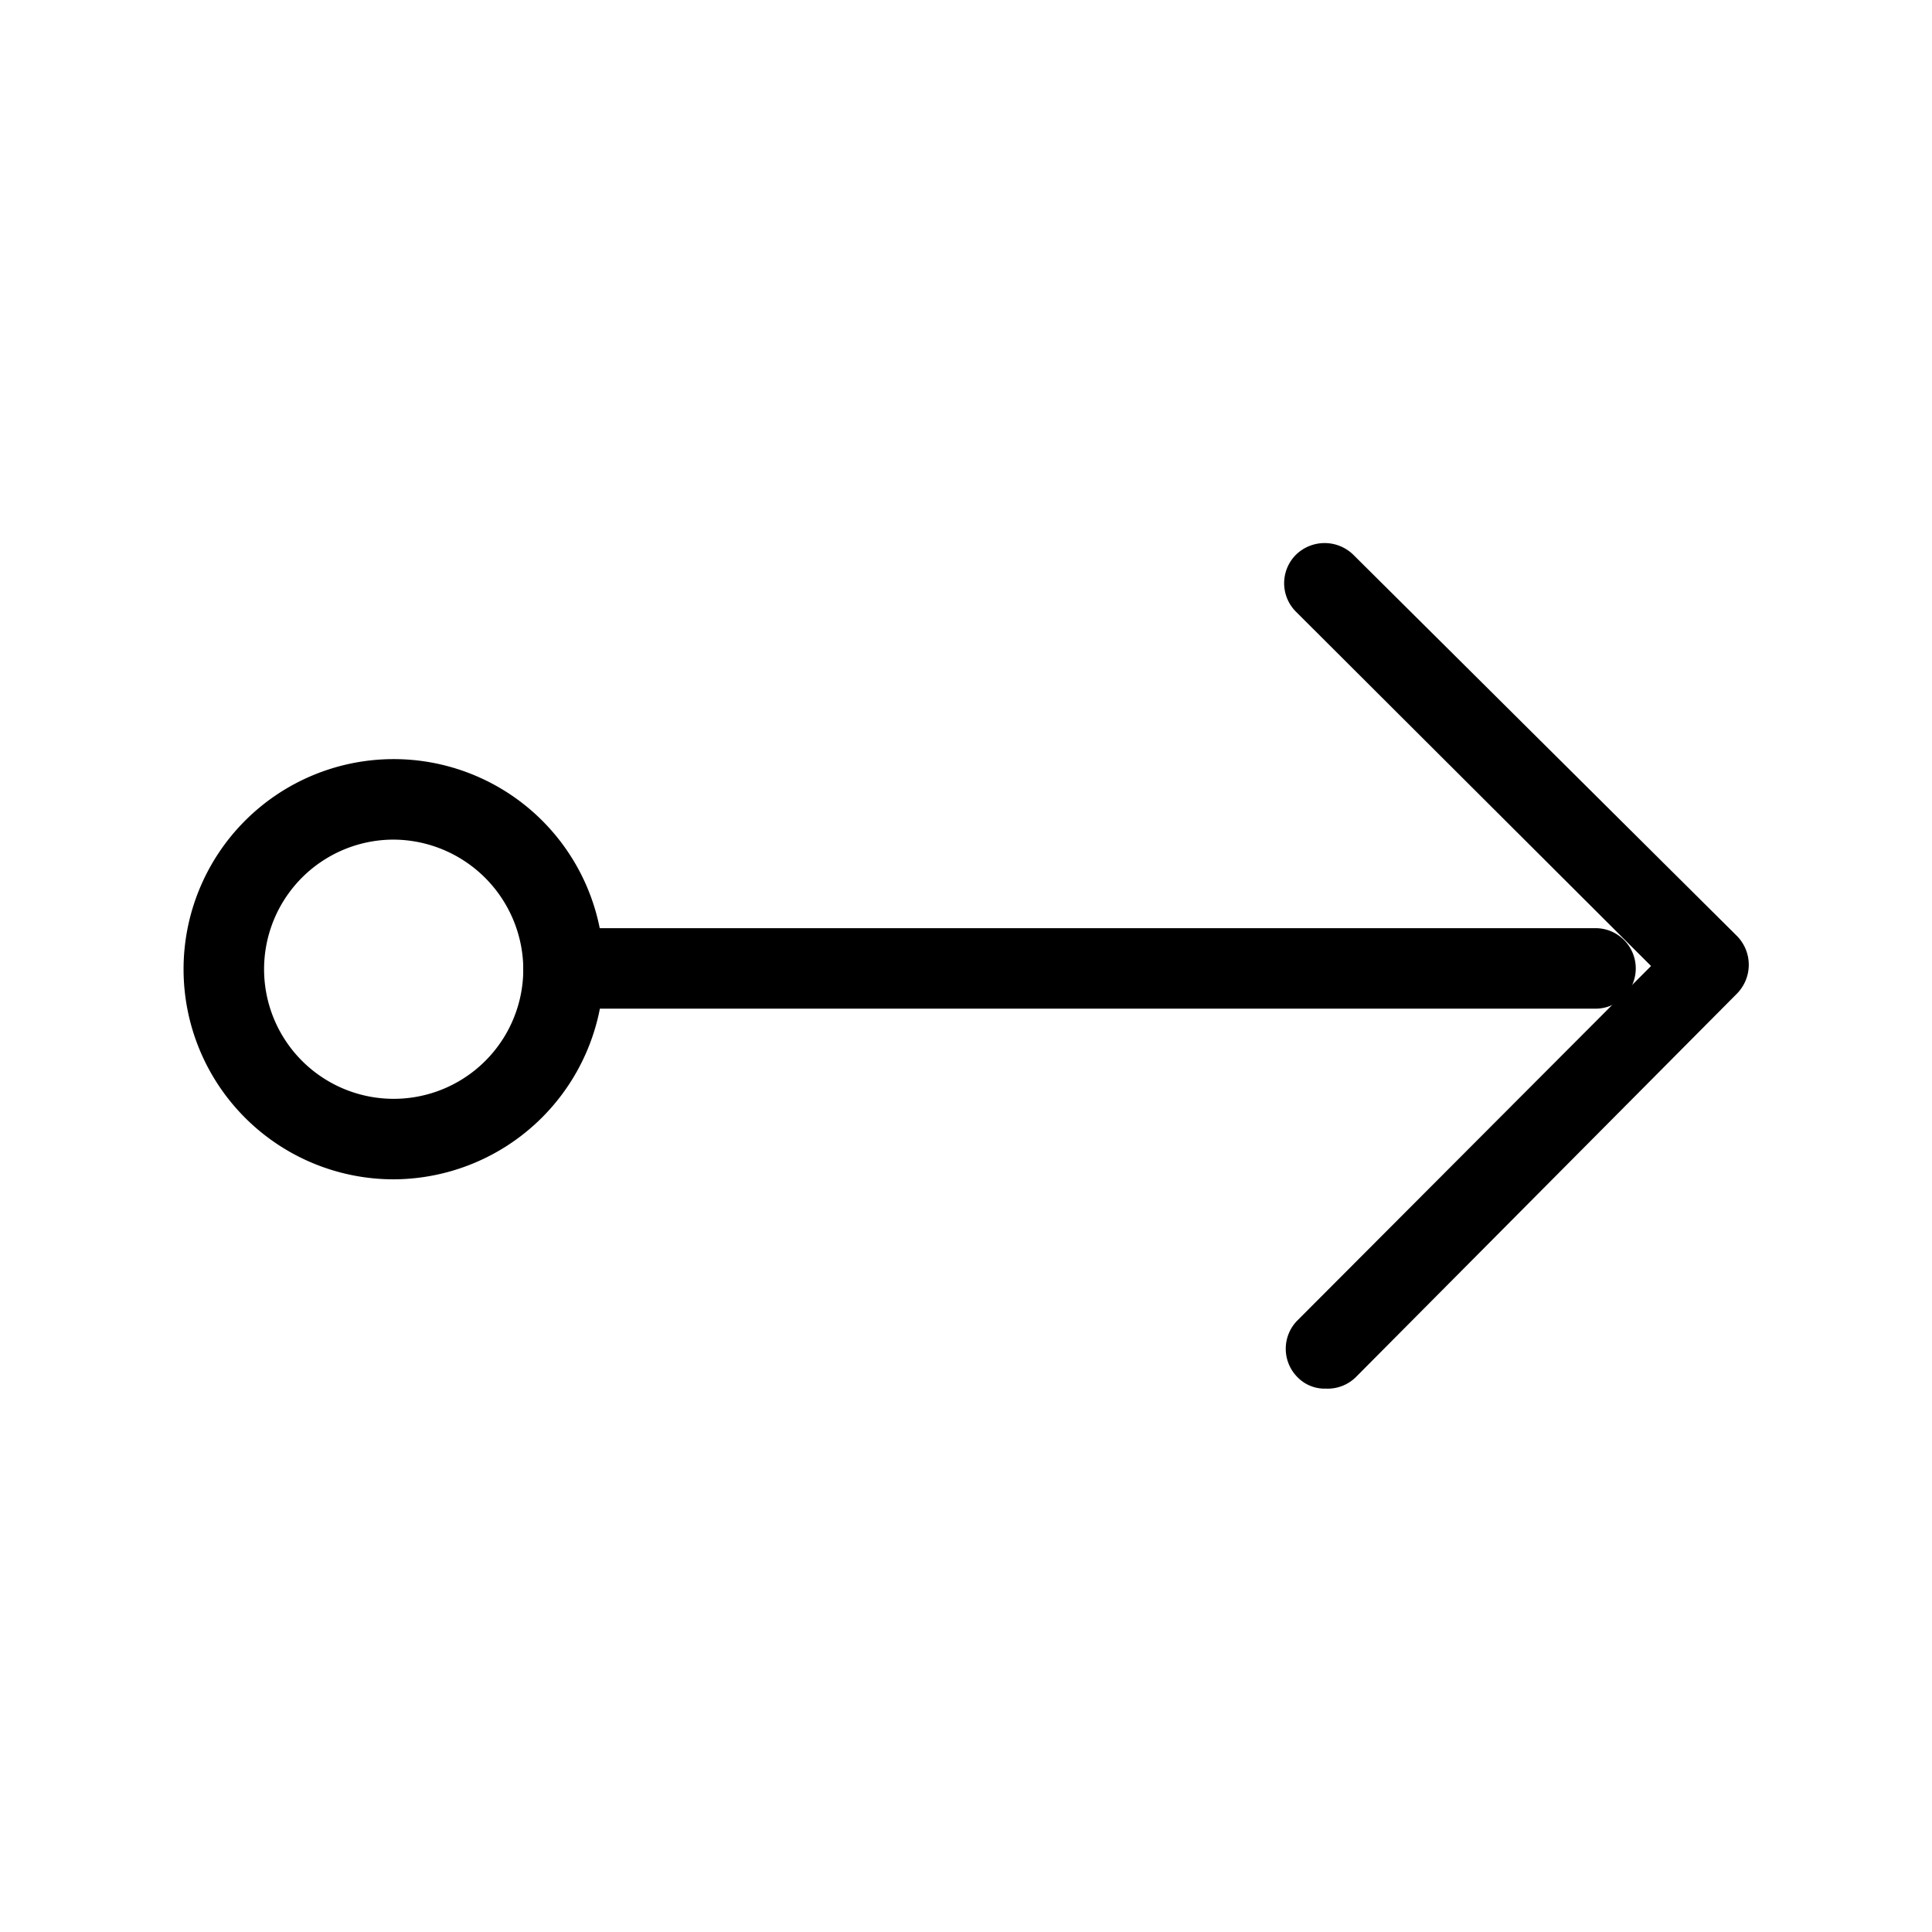 <svg id="Layer_1" data-name="Layer 1" xmlns="http://www.w3.org/2000/svg" xmlns:xlink="http://www.w3.org/1999/xlink" viewBox="0 0 24 24"><defs><style>.cls-1{fill:none;}.cls-2{clip-path:url(#clip-path);}</style><clipPath id="clip-path"><rect class="cls-1" y="-0.04" width="24" height="24"/></clipPath></defs><title>arrow-dot-right</title><g class="cls-2"><path d="M7,12.53a.51.51,0,0,1-.5-.5.5.5,0,0,1,.5-.5l12.82,0h0a.5.5,0,0,1,.5.5.5.5,0,0,1-.5.5L7,12.53Z"/><path d="M16.47,17.25a.47.47,0,0,1-.35-.14.5.5,0,0,1,0-.71L20.51,12,16.1,7.6a.5.5,0,0,1,0-.71.51.51,0,0,1,.71,0l4.77,4.74a.51.51,0,0,1,0,.71l-4.74,4.77A.5.5,0,0,1,16.47,17.25Z"/><path d="M4.89,14.65A2.61,2.61,0,1,1,7.5,12,2.62,2.62,0,0,1,4.89,14.65Zm0-4.22A1.61,1.61,0,1,0,6.5,12,1.62,1.62,0,0,0,4.89,10.43Z"/></g></svg>